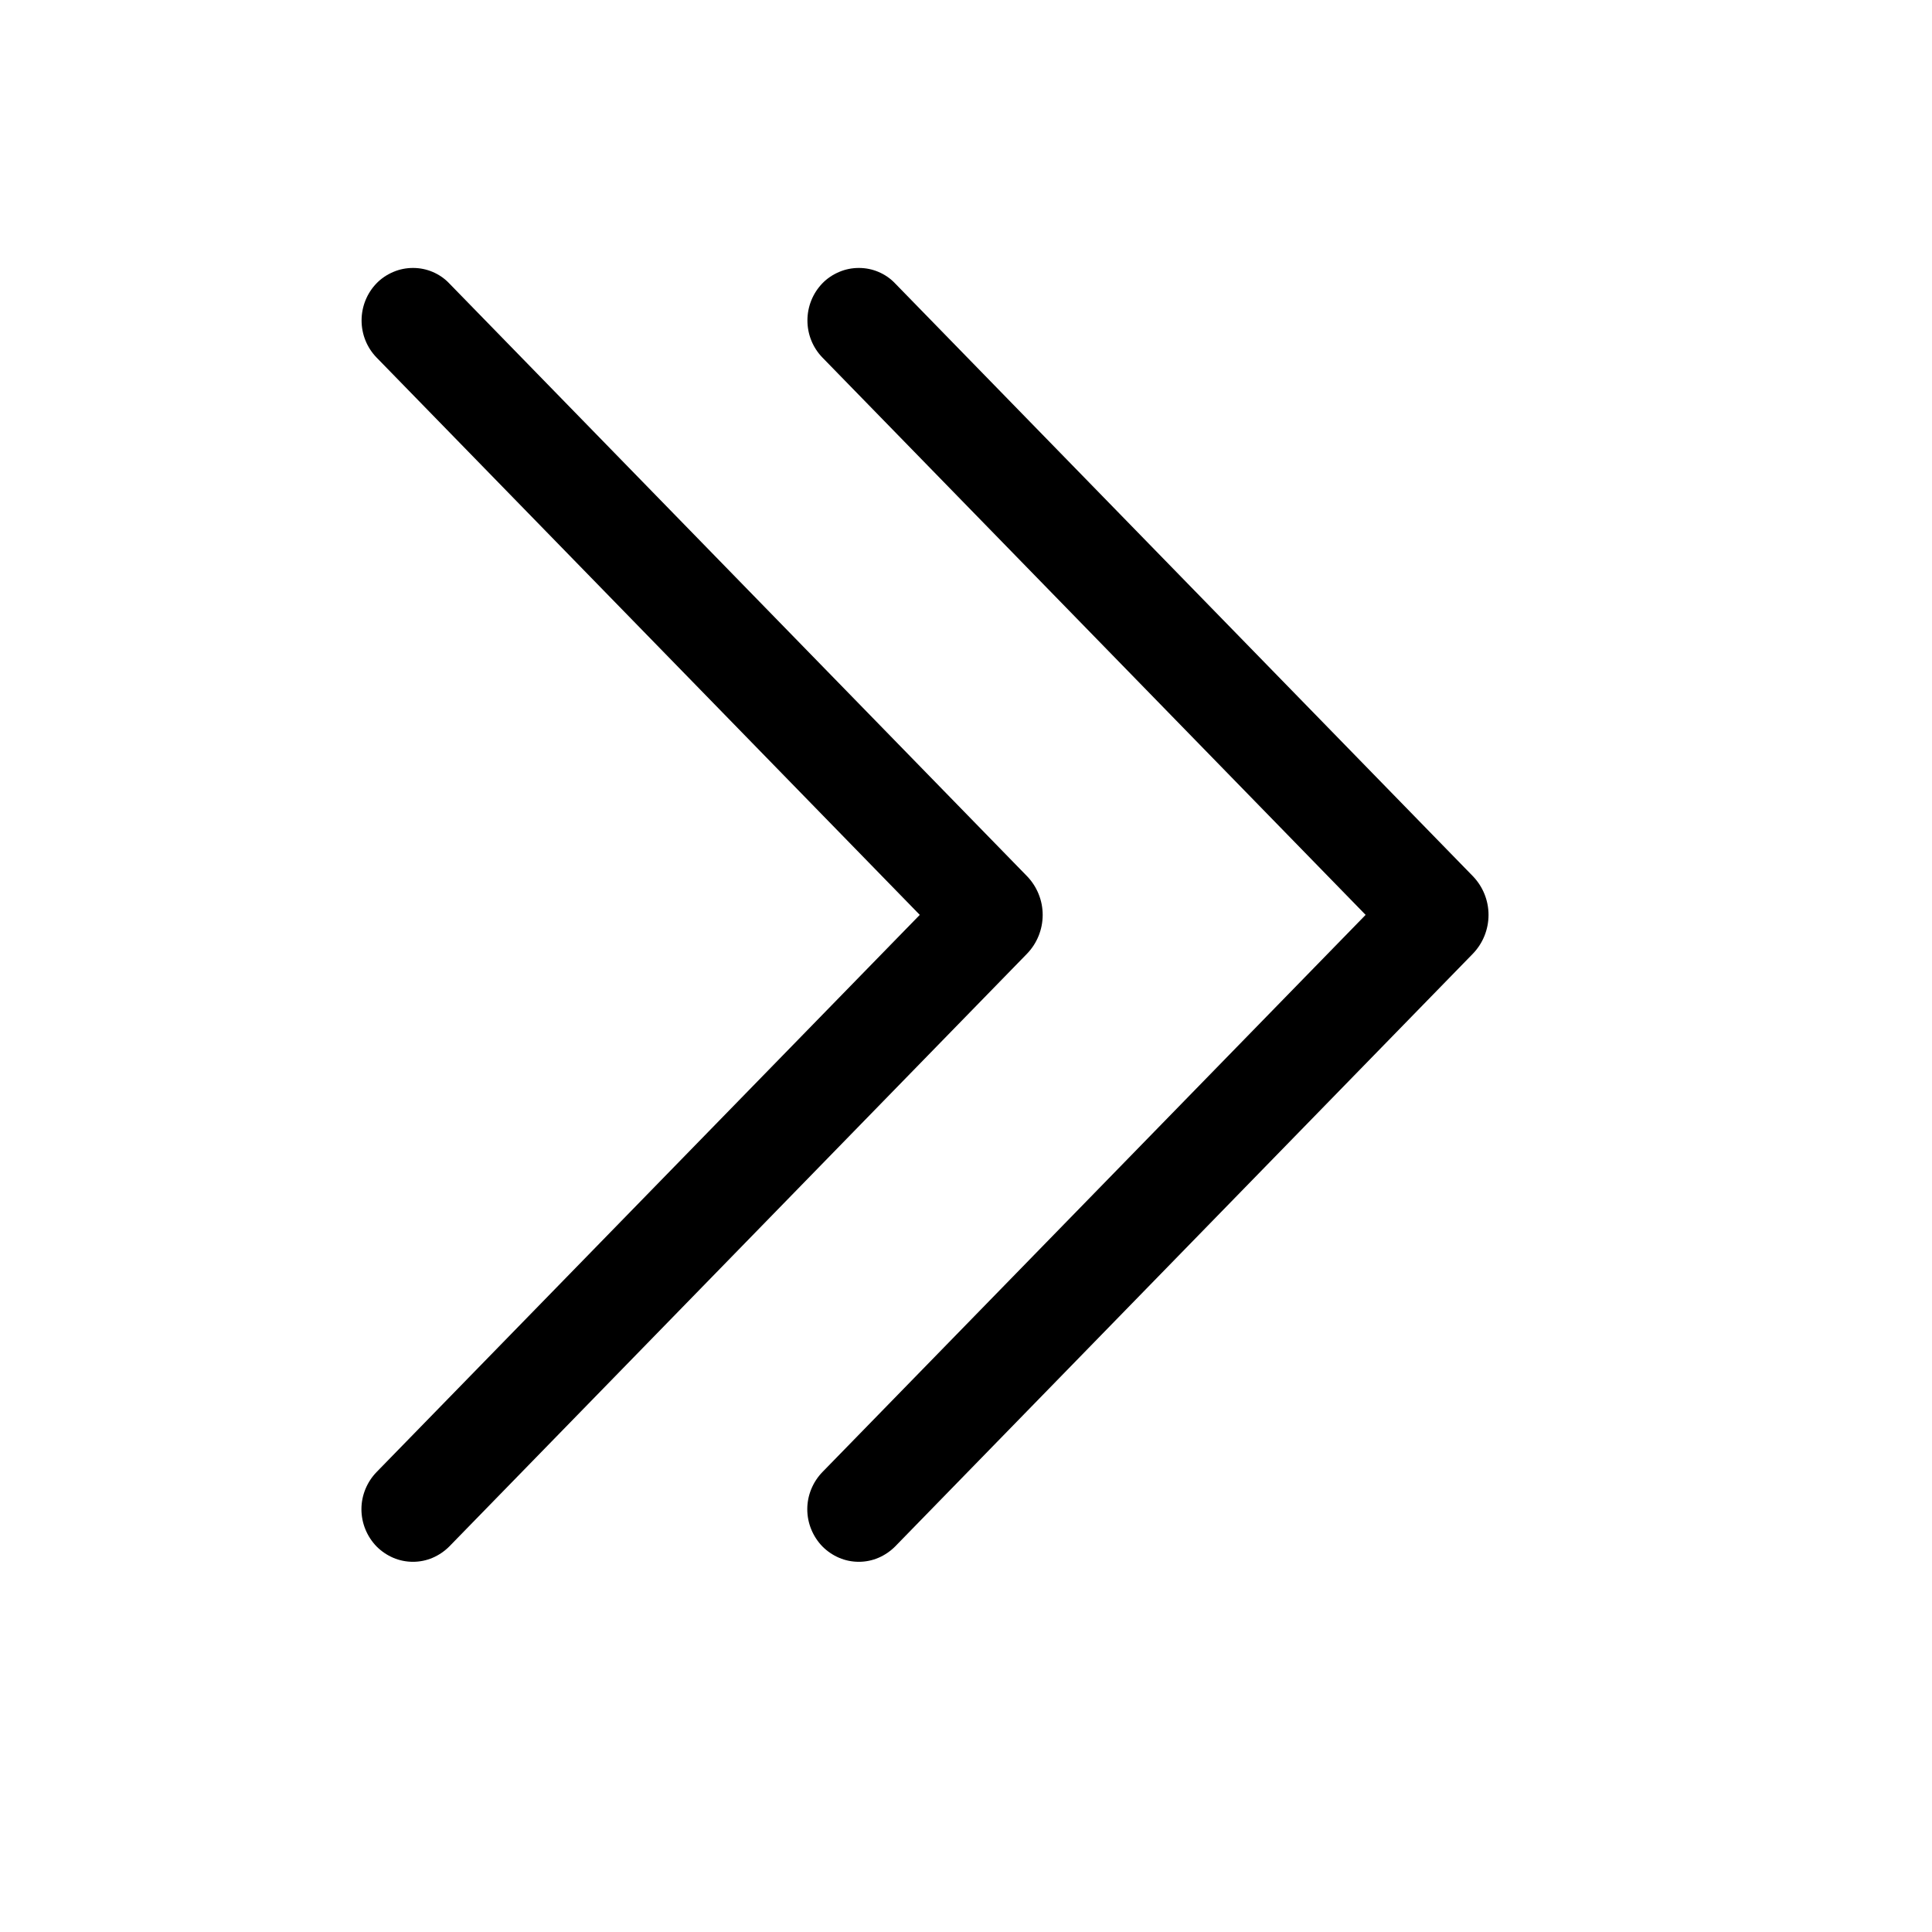 <svg width="13" height="13" viewBox="0 0 13 13" fill="none" xmlns="http://www.w3.org/2000/svg">
<path d="M5.534 1.906C5.566 1.873 5.604 1.848 5.646 1.83C5.688 1.812 5.733 1.803 5.779 1.803C5.825 1.803 5.87 1.812 5.912 1.83C5.954 1.848 5.992 1.874 6.023 1.907L9.91 5.895C9.978 5.965 10.016 6.059 10.016 6.156C10.016 6.254 9.978 6.348 9.91 6.418L6.023 10.406C5.991 10.438 5.953 10.464 5.911 10.482C5.869 10.5 5.824 10.509 5.779 10.509C5.733 10.509 5.688 10.5 5.646 10.482C5.604 10.464 5.566 10.438 5.534 10.406C5.469 10.339 5.432 10.249 5.432 10.155C5.432 10.062 5.469 9.972 5.534 9.905L9.189 6.156L5.534 2.406C5.469 2.339 5.433 2.25 5.433 2.156C5.433 2.063 5.469 1.973 5.534 1.906ZM2.534 1.906C2.566 1.873 2.604 1.848 2.646 1.83C2.688 1.812 2.733 1.803 2.779 1.803C2.825 1.803 2.87 1.812 2.912 1.83C2.954 1.848 2.992 1.874 3.023 1.907L6.91 5.895C6.978 5.965 7.016 6.059 7.016 6.156C7.016 6.254 6.978 6.348 6.91 6.418L3.023 10.406C2.991 10.438 2.953 10.464 2.911 10.482C2.869 10.5 2.824 10.509 2.779 10.509C2.733 10.509 2.688 10.5 2.646 10.482C2.604 10.464 2.566 10.438 2.534 10.406C2.469 10.339 2.432 10.249 2.432 10.155C2.432 10.062 2.469 9.972 2.534 9.905L6.189 6.156L2.534 2.406C2.469 2.339 2.433 2.25 2.433 2.156C2.433 2.063 2.469 1.973 2.534 1.906Z" fill="black"/>
</svg>
